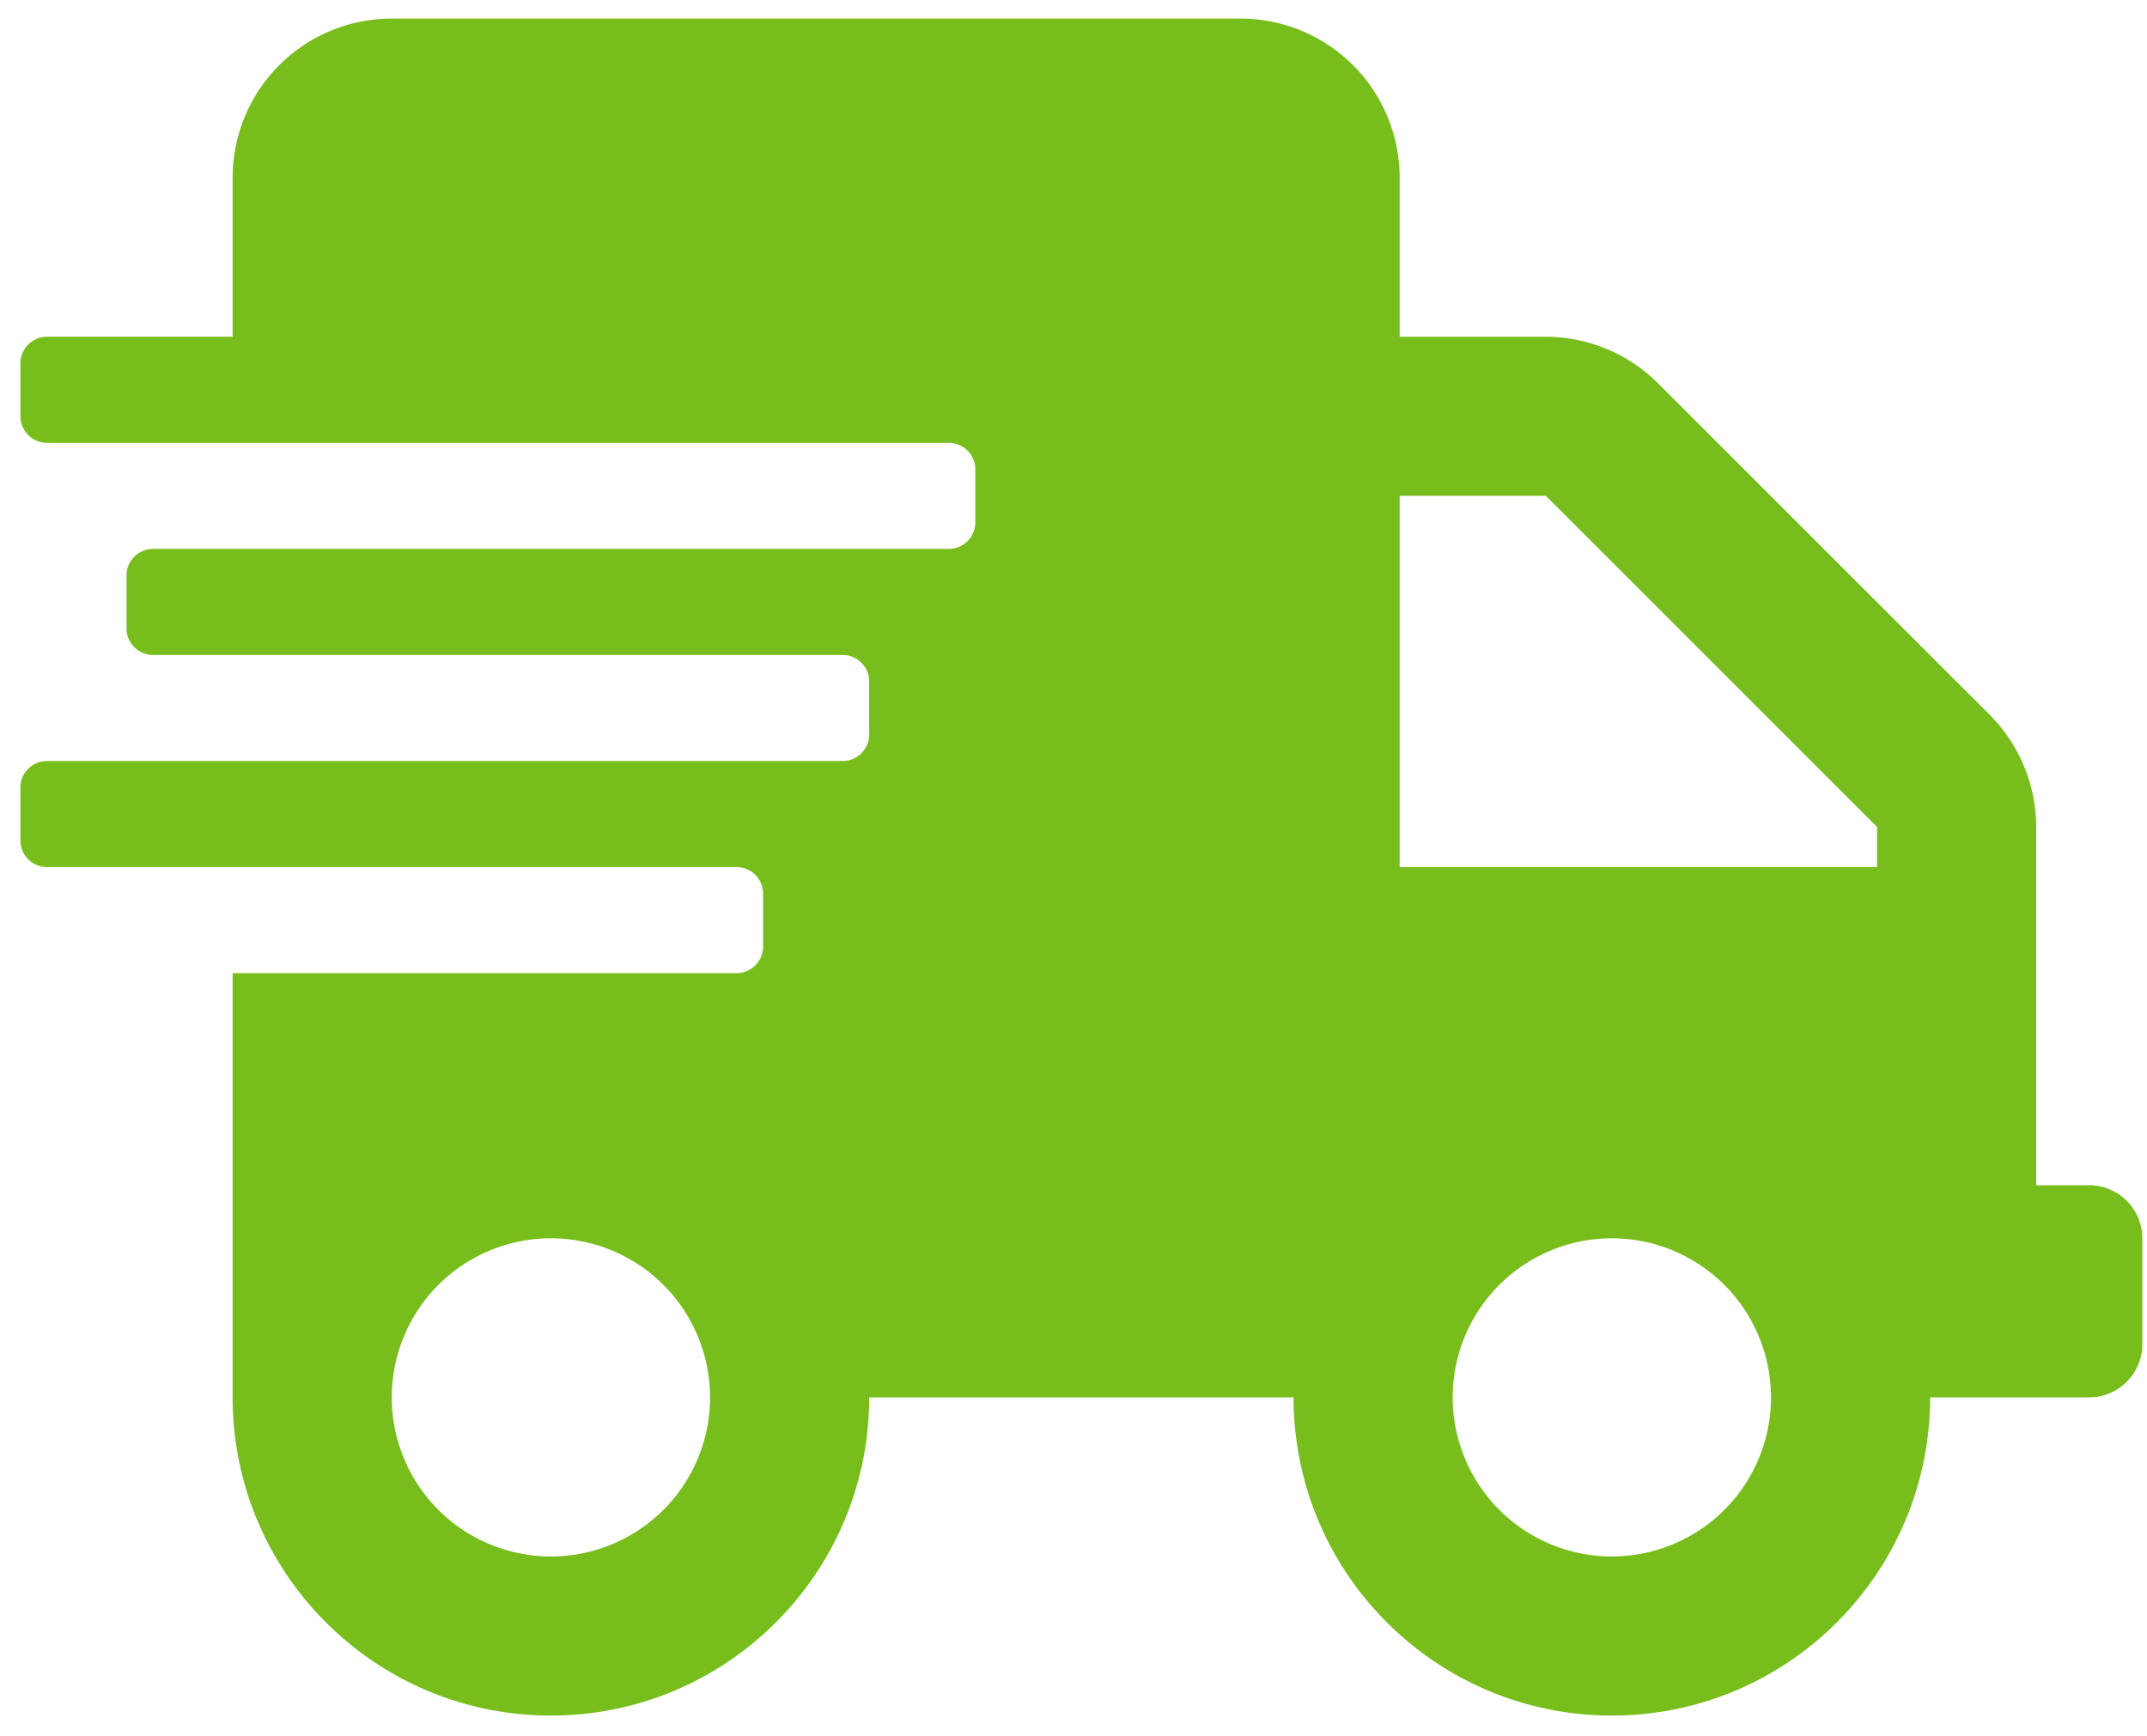 <svg width="89" height="72" fill="none" xmlns="http://www.w3.org/2000/svg"><path d="M86.607 49.147h-2.2V34.29a6.6 6.6 0 00-1.937-4.66L68.74 15.902a6.597 6.597 0 00-4.659-1.938h-6.06V7.367A6.599 6.599 0 0051.423.77H16.24a6.599 6.599 0 00-6.597 6.597v6.596H1.947c-.605 0-1.1.495-1.1 1.1v2.199c0 .604.495 1.1 1.1 1.1H39.33c.605 0 1.1.494 1.1 1.099v2.199c0 .604-.495 1.1-1.1 1.1H6.345c-.605 0-1.1.494-1.1 1.099v2.199c0 .604.495 1.1 1.1 1.1h28.586c.605 0 1.1.494 1.1 1.099v2.198c0 .605-.495 1.1-1.1 1.1H1.947c-.605 0-1.1.495-1.1 1.1v2.198c0 .605.495 1.1 1.1 1.1h28.586c.605 0 1.1.495 1.1 1.1v2.198c0 .605-.495 1.1-1.1 1.1H9.643v17.591c0 7.285 5.91 13.194 13.194 13.194 7.284 0 13.194-5.91 13.194-13.194h17.592c0 7.285 5.91 13.194 13.193 13.194 7.284 0 13.194-5.91 13.194-13.194h6.597c1.21 0 2.199-.99 2.199-2.199v-4.397c0-1.21-.99-2.2-2.2-2.2zm-63.77 15.392a6.599 6.599 0 01-6.597-6.597 6.599 6.599 0 016.597-6.596 6.598 6.598 0 016.597 6.596 6.599 6.599 0 01-6.597 6.597zm43.98 0a6.599 6.599 0 01-6.598-6.597 6.598 6.598 0 016.597-6.596 6.599 6.599 0 016.597 6.596 6.599 6.599 0 01-6.597 6.597zM77.81 35.953H58.02V20.56h6.06l13.73 13.73v1.663z" fill="#77BE1D"/></svg>